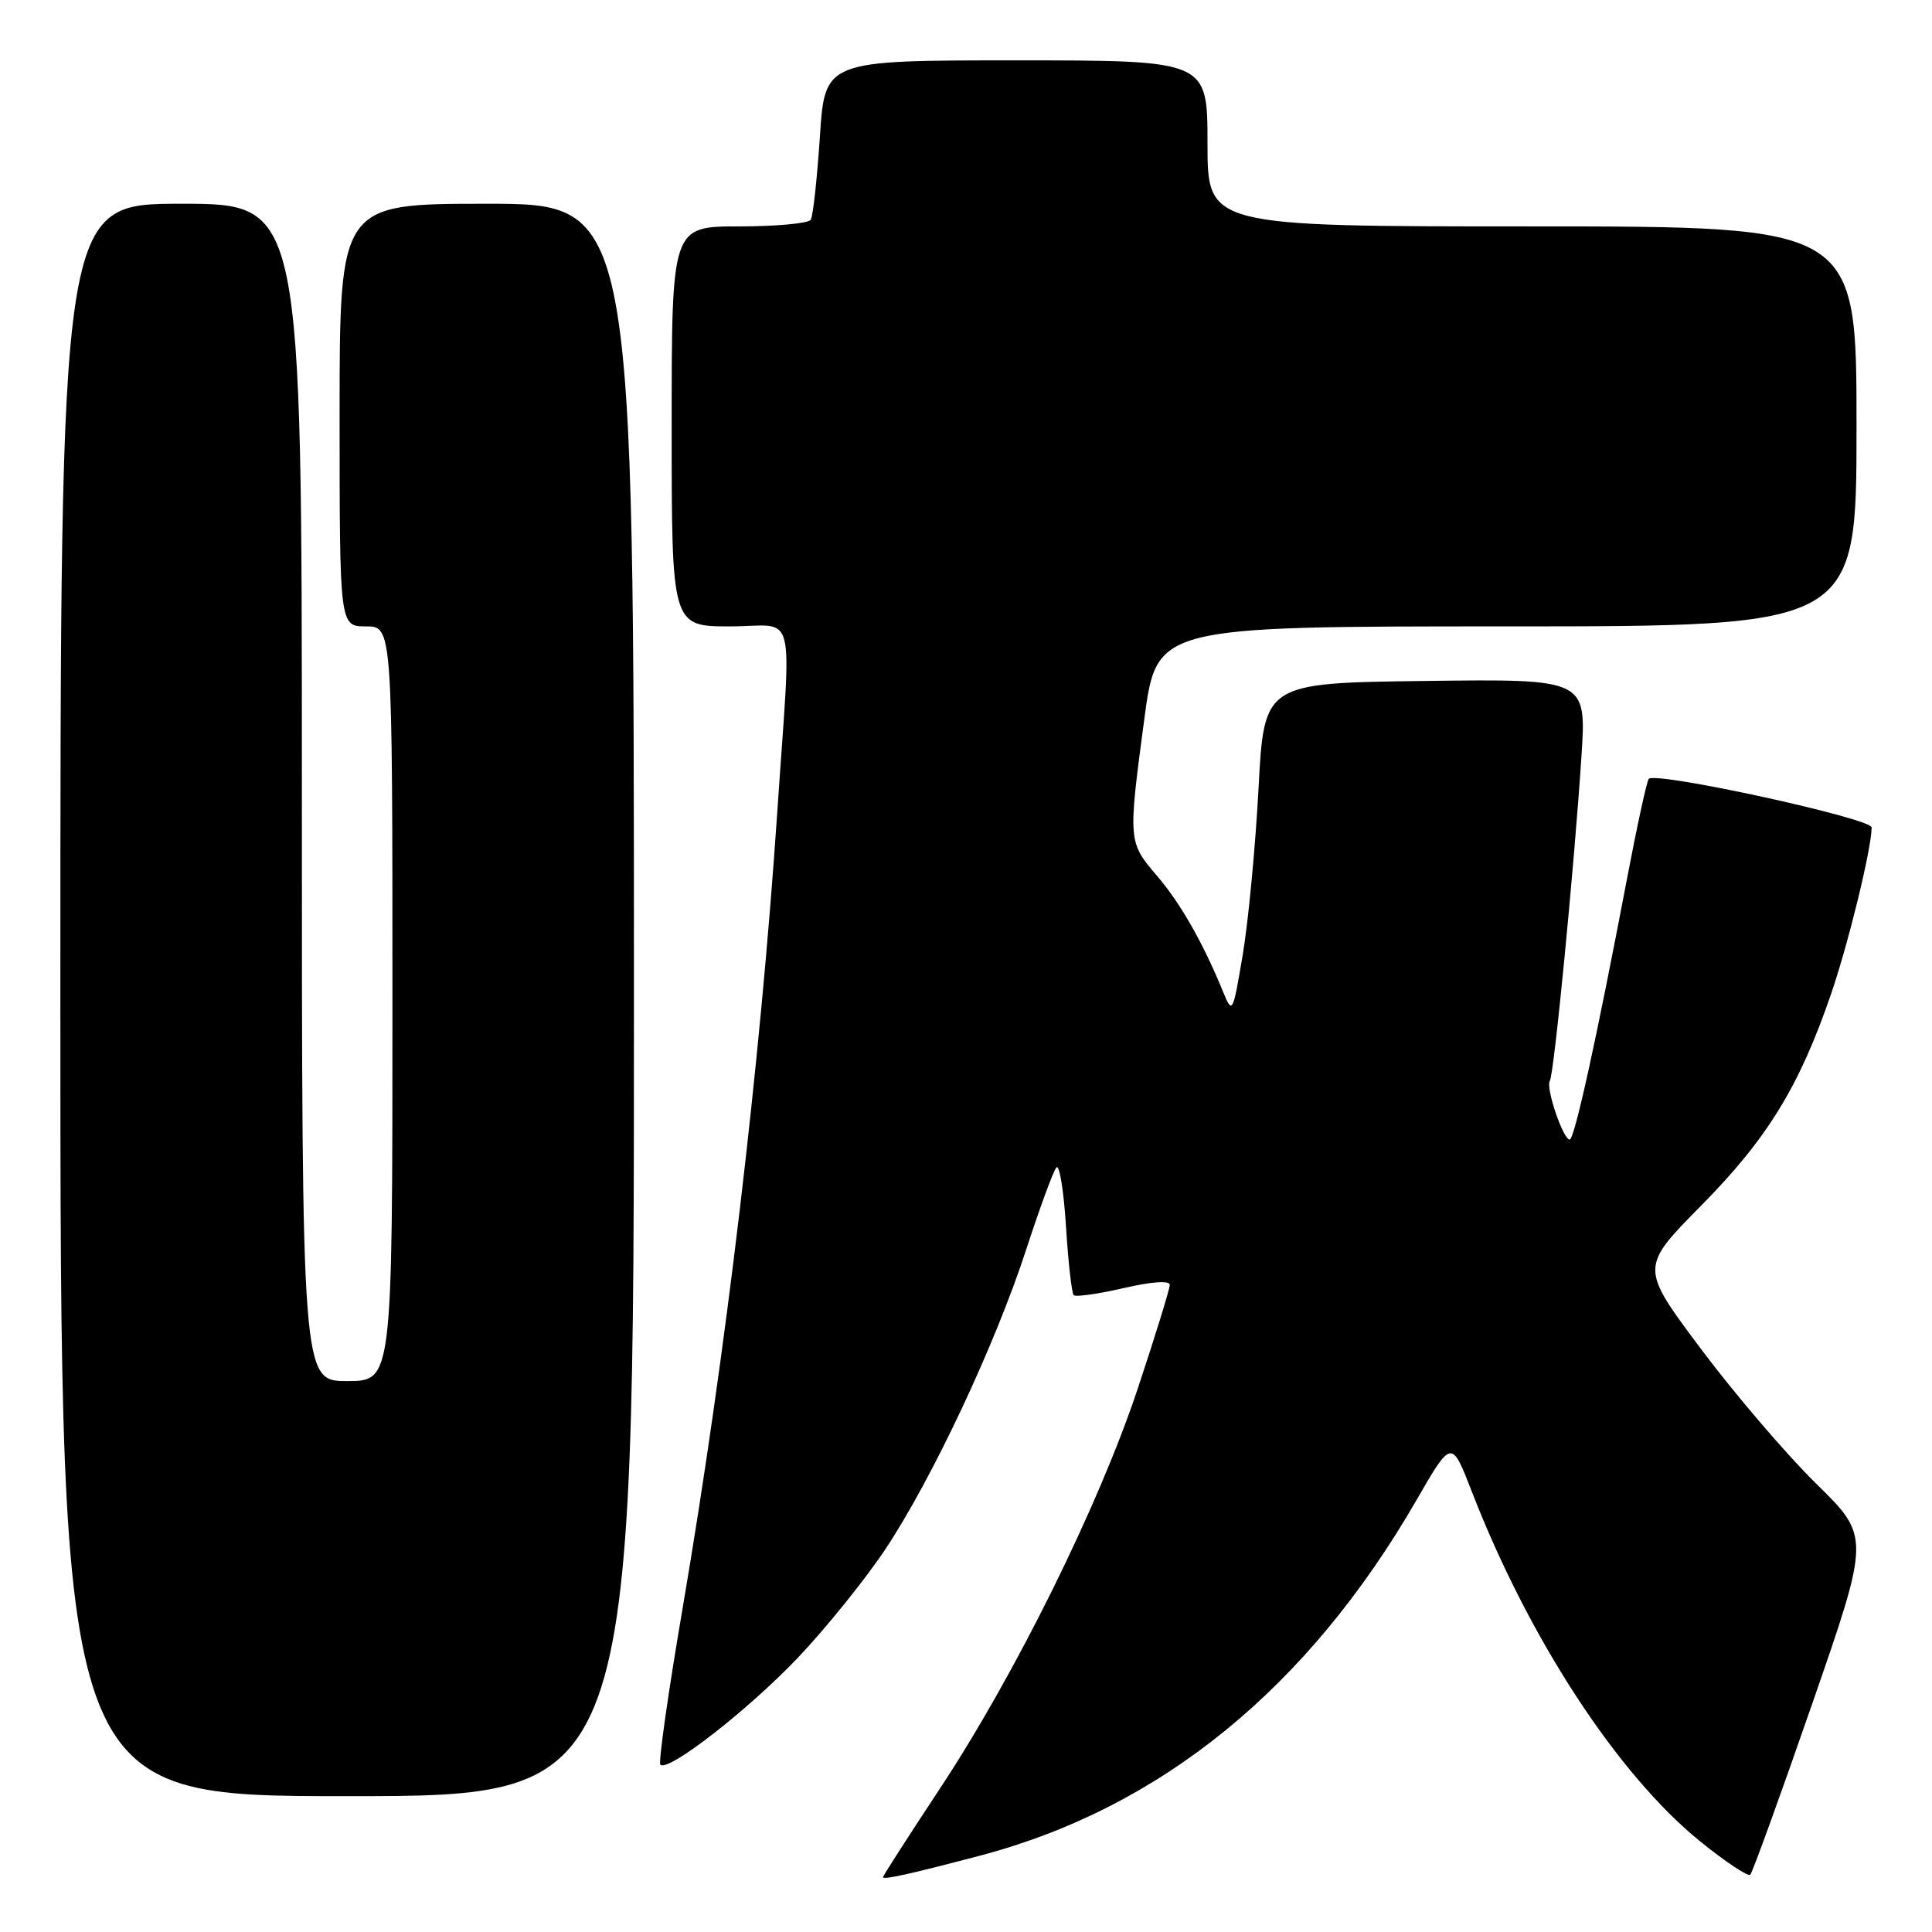 <?xml version="1.0" encoding="UTF-8" standalone="no"?>
<!DOCTYPE svg PUBLIC "-//W3C//DTD SVG 1.1//EN" "http://www.w3.org/Graphics/SVG/1.1/DTD/svg11.dtd" >
<svg xmlns="http://www.w3.org/2000/svg" xmlns:xlink="http://www.w3.org/1999/xlink" version="1.1" viewBox="0 0 256 256">
 <g >
 <path fill="currentColor"
d=" M 129.79 245.90 C 153.79 239.59 173.32 223.68 187.71 198.74 C 192.34 190.72 192.34 190.72 195.01 197.61 C 202.56 217.09 214.34 235.14 225.30 244.01 C 228.65 246.72 231.63 248.70 231.92 248.41 C 232.21 248.12 235.91 237.92 240.13 225.75 C 247.81 203.61 247.81 203.61 240.62 196.56 C 236.67 192.68 229.81 184.65 225.37 178.72 C 217.31 167.95 217.31 167.95 225.44 159.72 C 234.15 150.91 238.42 143.97 242.61 131.75 C 244.94 124.96 248.00 112.40 248.00 109.64 C 248.00 108.44 219.46 102.21 218.47 103.20 C 218.22 103.45 216.91 109.47 215.56 116.58 C 211.51 137.87 208.62 151.00 207.99 151.00 C 207.12 151.00 204.79 144.14 205.36 143.23 C 205.92 142.32 208.58 115.00 209.55 100.23 C 210.22 89.96 210.22 89.96 188.86 90.23 C 167.50 90.50 167.50 90.50 166.76 104.50 C 166.35 112.20 165.41 122.10 164.67 126.50 C 163.37 134.25 163.29 134.41 162.10 131.50 C 159.43 124.96 156.43 119.69 153.29 116.03 C 149.48 111.58 149.47 111.43 151.63 95.25 C 153.27 83.00 153.27 83.00 199.64 83.00 C 246.00 83.00 246.00 83.00 246.00 56.50 C 246.00 30.00 246.00 30.00 203.00 30.00 C 160.00 30.00 160.00 30.00 160.00 19.00 C 160.00 8.00 160.00 8.00 134.65 8.00 C 109.30 8.00 109.30 8.00 108.64 18.12 C 108.27 23.68 107.73 28.63 107.43 29.12 C 107.13 29.60 102.86 30.00 97.94 30.00 C 89.00 30.00 89.00 30.00 89.00 56.50 C 89.00 83.00 89.00 83.00 96.76 83.00 C 105.70 83.00 104.87 79.73 103.00 107.50 C 100.73 141.16 96.17 179.50 90.48 212.92 C 88.56 224.14 87.22 233.56 87.50 233.83 C 88.52 234.85 99.14 226.58 105.73 219.65 C 109.46 215.72 114.67 209.25 117.31 205.29 C 123.53 195.93 131.90 178.12 136.00 165.50 C 137.79 160.00 139.58 155.14 139.98 154.69 C 140.38 154.25 140.95 157.77 141.25 162.50 C 141.54 167.24 142.01 171.34 142.27 171.61 C 142.54 171.88 145.52 171.46 148.88 170.68 C 152.60 169.82 155.00 169.65 155.00 170.25 C 155.00 170.79 153.11 176.92 150.80 183.87 C 145.65 199.40 134.54 221.87 124.52 237.03 C 120.39 243.29 117.00 248.56 117.00 248.73 C 117.00 249.12 120.53 248.34 129.79 245.90 Z  M 84.00 132.50 C 84.00 27.00 84.00 27.00 64.50 27.00 C 45.00 27.00 45.00 27.00 45.00 55.00 C 45.00 83.00 45.00 83.00 48.50 83.00 C 52.00 83.00 52.00 83.00 52.00 133.00 C 52.00 183.00 52.00 183.00 46.00 183.00 C 40.00 183.00 40.00 183.00 40.00 105.00 C 40.00 27.00 40.00 27.00 24.00 27.00 C 8.00 27.00 8.00 27.00 8.00 132.50 C 8.00 238.00 8.00 238.00 46.00 238.00 C 84.00 238.00 84.00 238.00 84.00 132.50 Z "/>
</g>
</svg>
